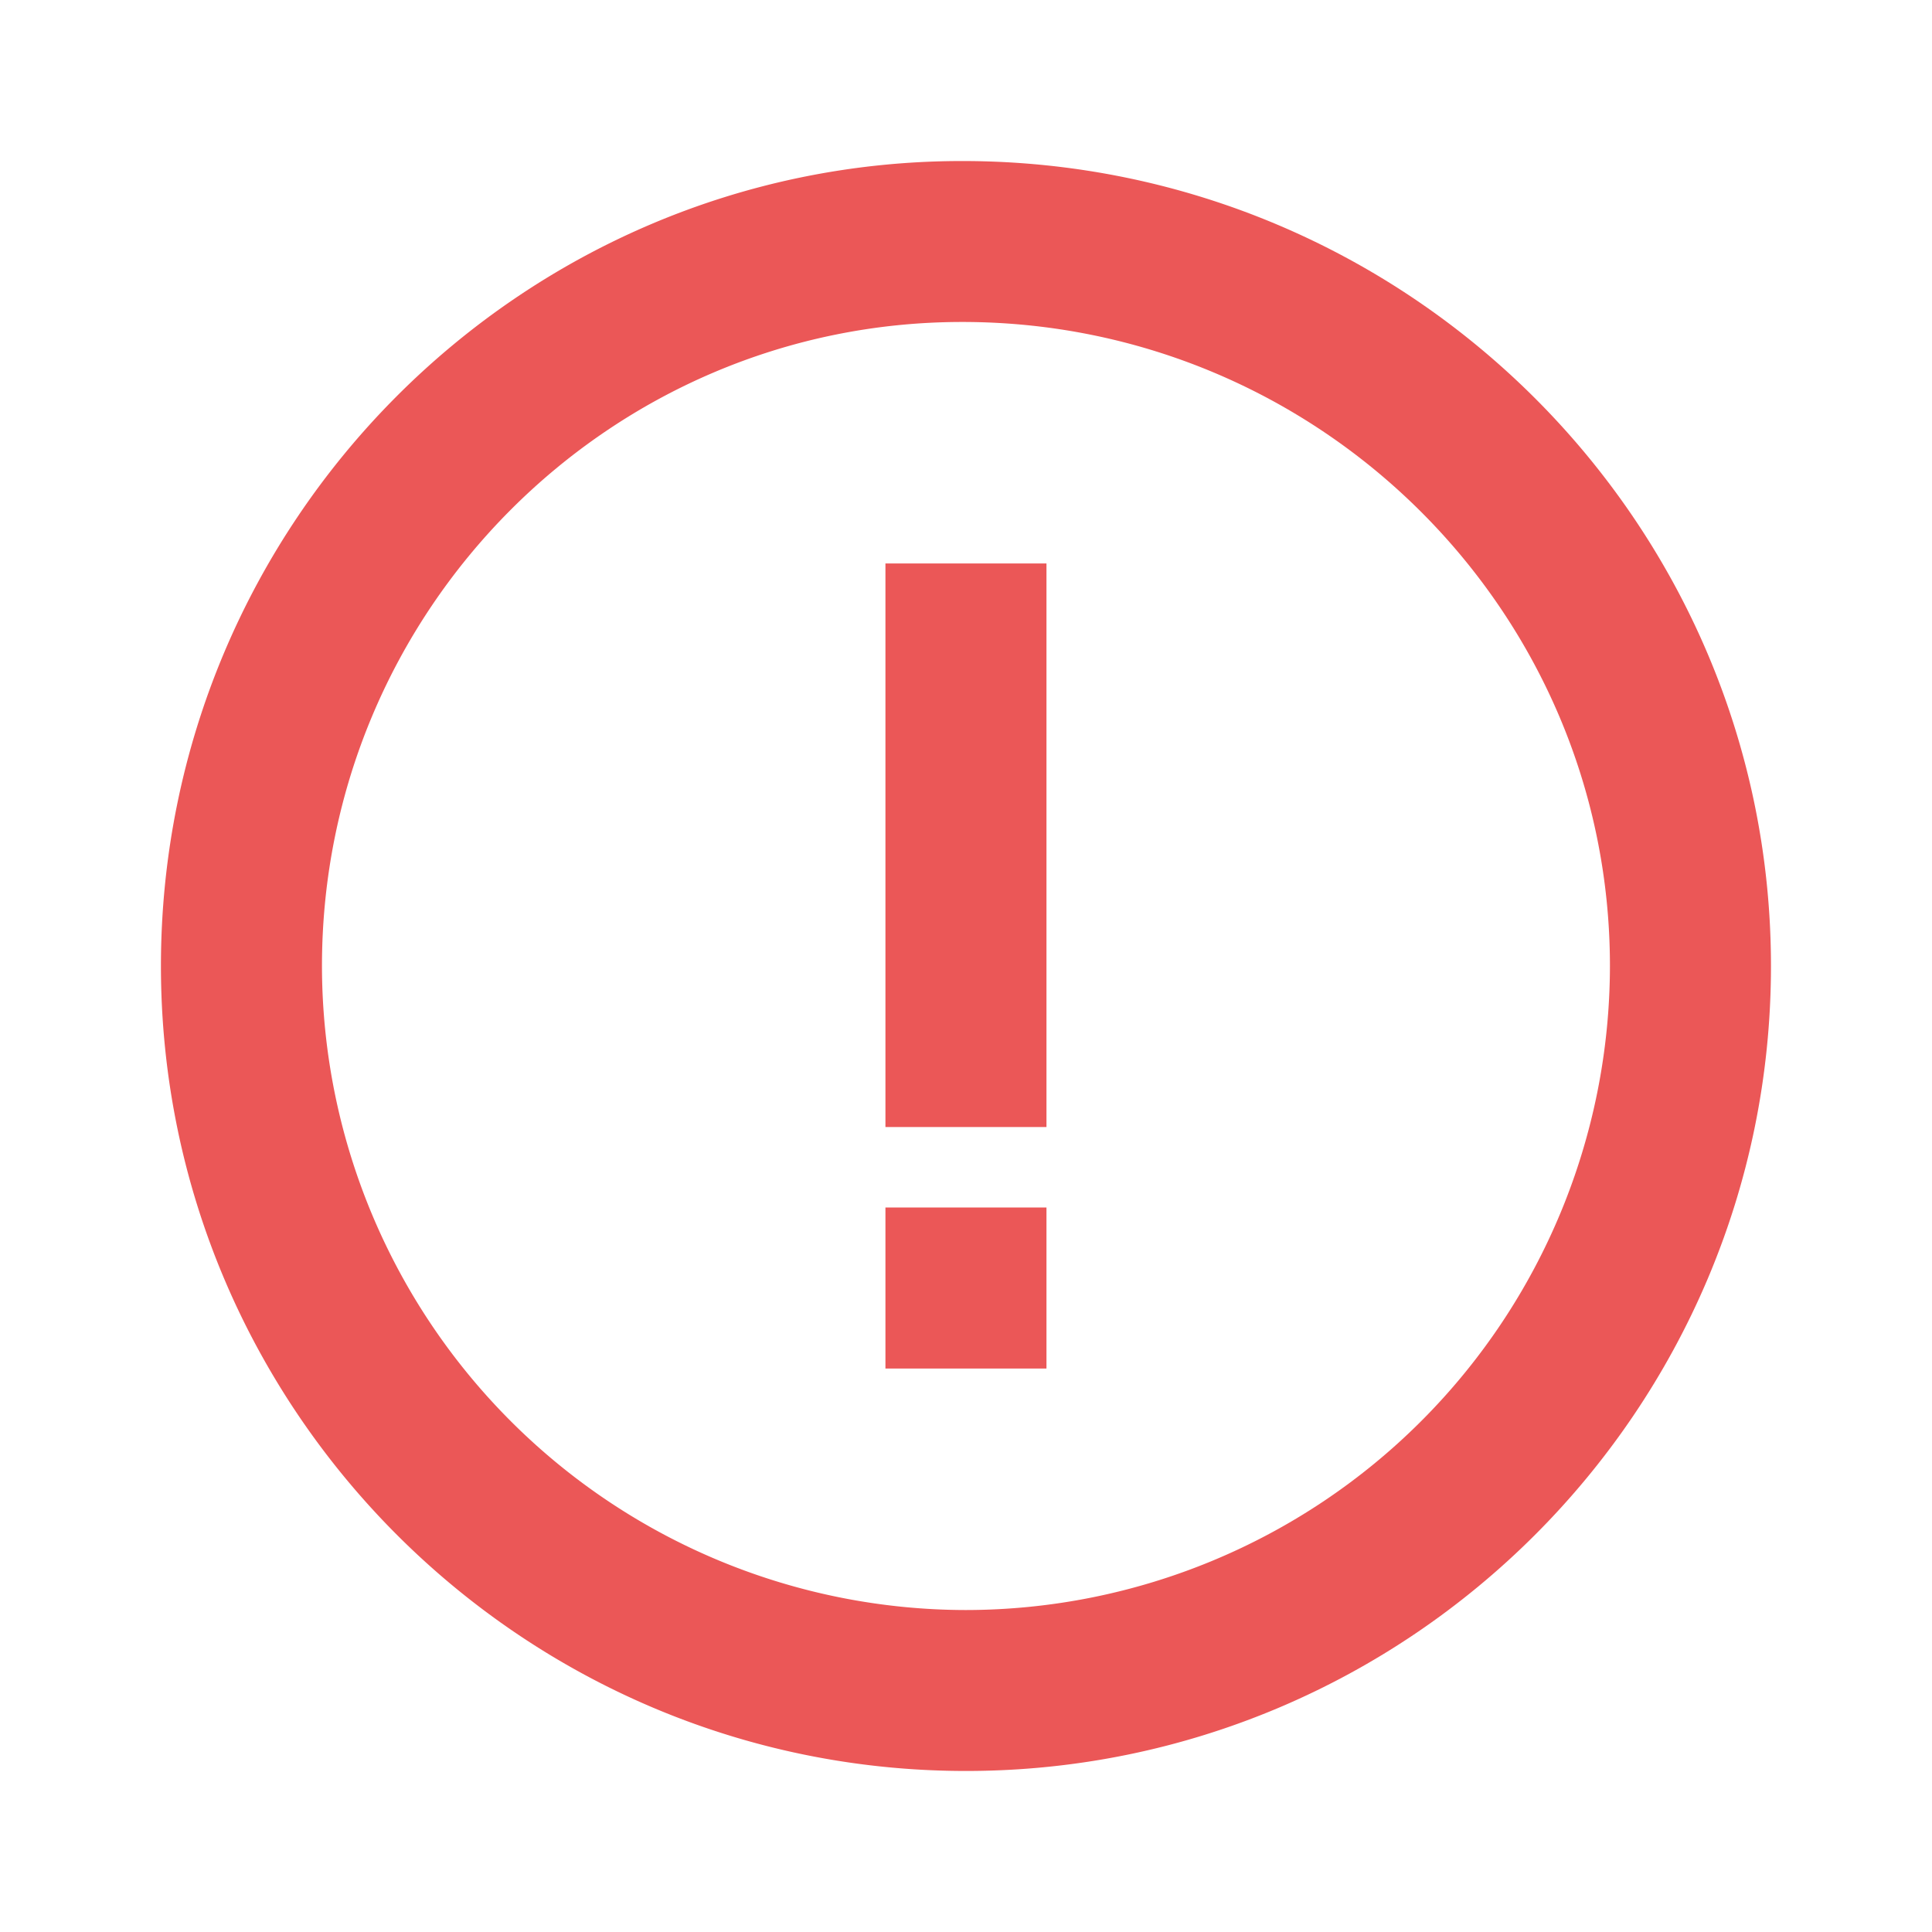 <svg width="20" height="20" fill="none" xmlns="http://www.w3.org/2000/svg"><path d="M9.96 1.667c-4.573 0-8.294 3.738-8.294 8.333 0 4.595 3.739 8.333 8.334 8.333s8.333-3.738 8.333-8.333c0-4.595-3.756-8.333-8.372-8.333zm.04 15A6.674 6.674 0 013.333 10c0-3.676 2.973-6.667 6.628-6.667 3.698 0 6.705 2.991 6.705 6.667A6.674 6.674 0 0110 16.667z" fill="#EB5757"/><path d="M9.166 5.833h1.667v5.834H9.166V5.833zm0 6.667h1.667v1.667H9.166V12.5z" fill="#EB5757"/></svg>